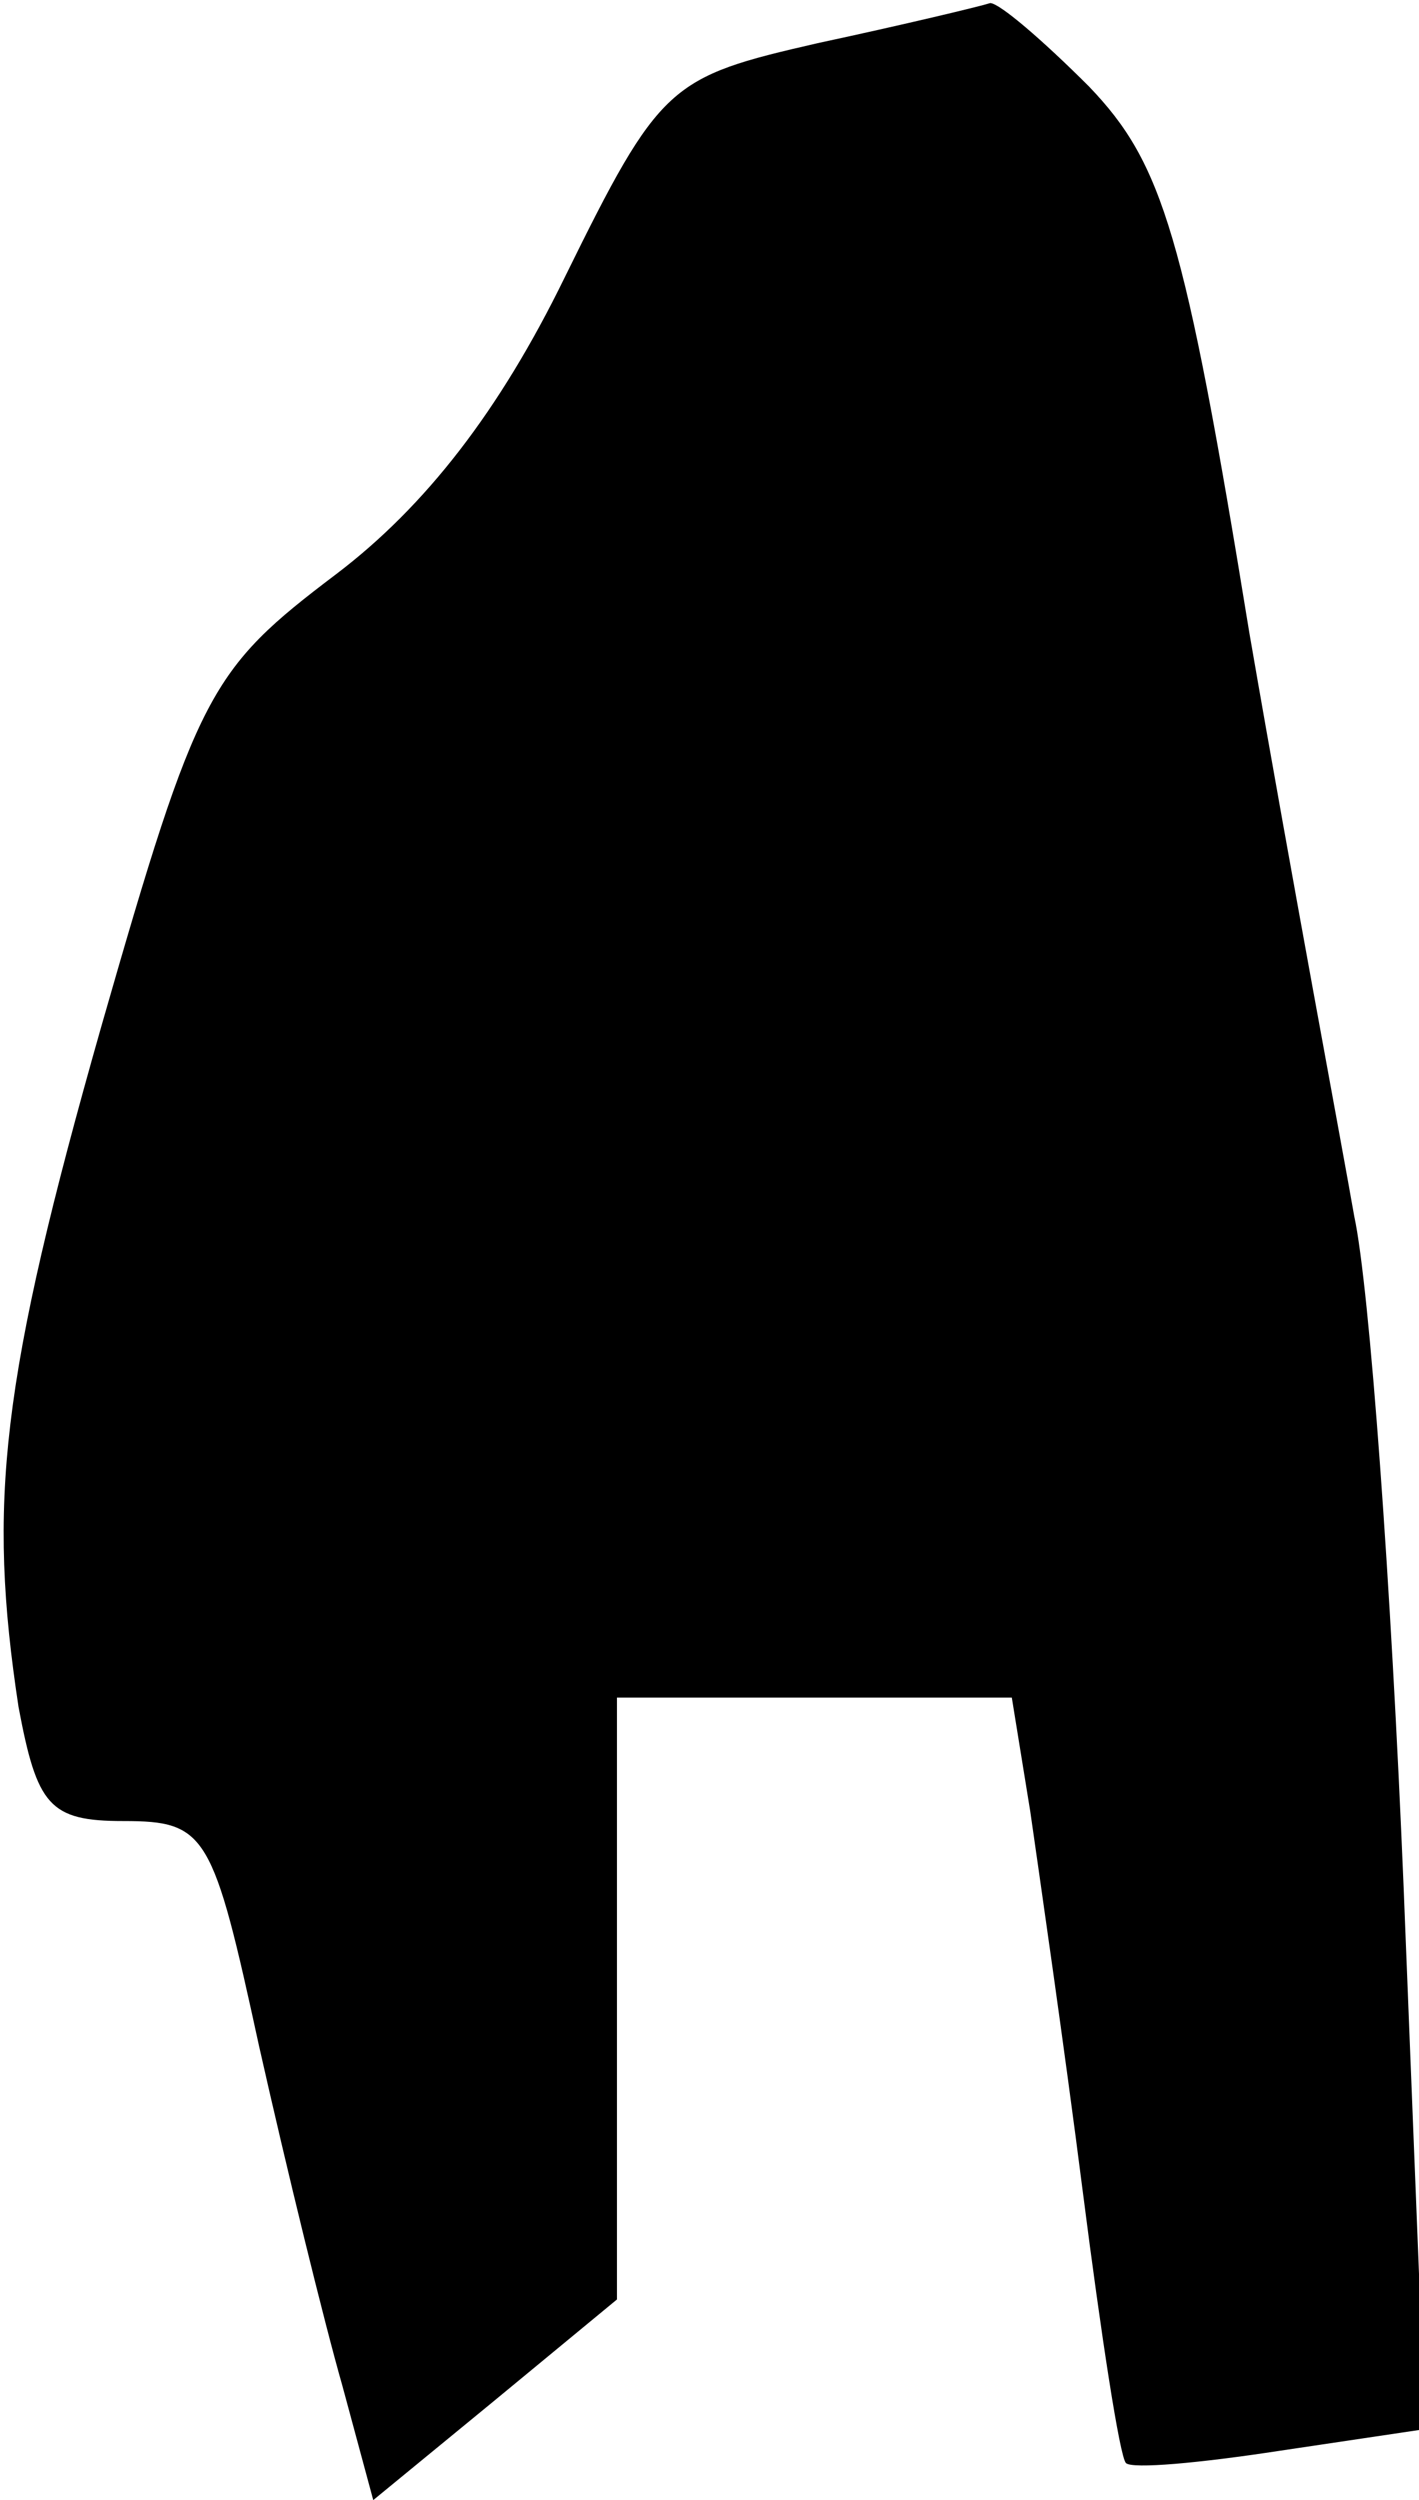 <?xml version="1.0" standalone="no"?>
<!DOCTYPE svg PUBLIC "-//W3C//DTD SVG 20010904//EN"
 "http://www.w3.org/TR/2001/REC-SVG-20010904/DTD/svg10.dtd">
<svg version="1.0" xmlns="http://www.w3.org/2000/svg"
 width="46pt" height="81pt" viewBox="0 0 46 81"
 preserveAspectRatio="xMidYMid meet">
<g transform="translate(0,81) scale(0.1,-0.1)"
fill="#000000" stroke="none">
<path fill="#000000" stroke="none" d="M265 796 c-48 -11 -51 -13 -82 -76 -21
-43 -45 -74 -74 -96 -41 -31 -45 -38 -76 -146 -33 -116 -37 -155 -27 -221 6
-32 10 -37 34 -37 27 0 29 -4 44 -73 9 -40 21 -89 27 -110 l10 -37 39 32 40
33 0 98 0 97 64 0 64 0 6 -37 c3 -21 11 -76 17 -123 6 -47 12 -86 14 -88 2 -2
24 0 50 4 l47 7 -7 176 c-4 97 -11 194 -16 217 -4 23 -20 108 -34 189 -21 129
-28 152 -52 177 -15 15 -29 27 -32 27 -3 -1 -28 -7 -56 -13z"/>
</g>
</svg>
